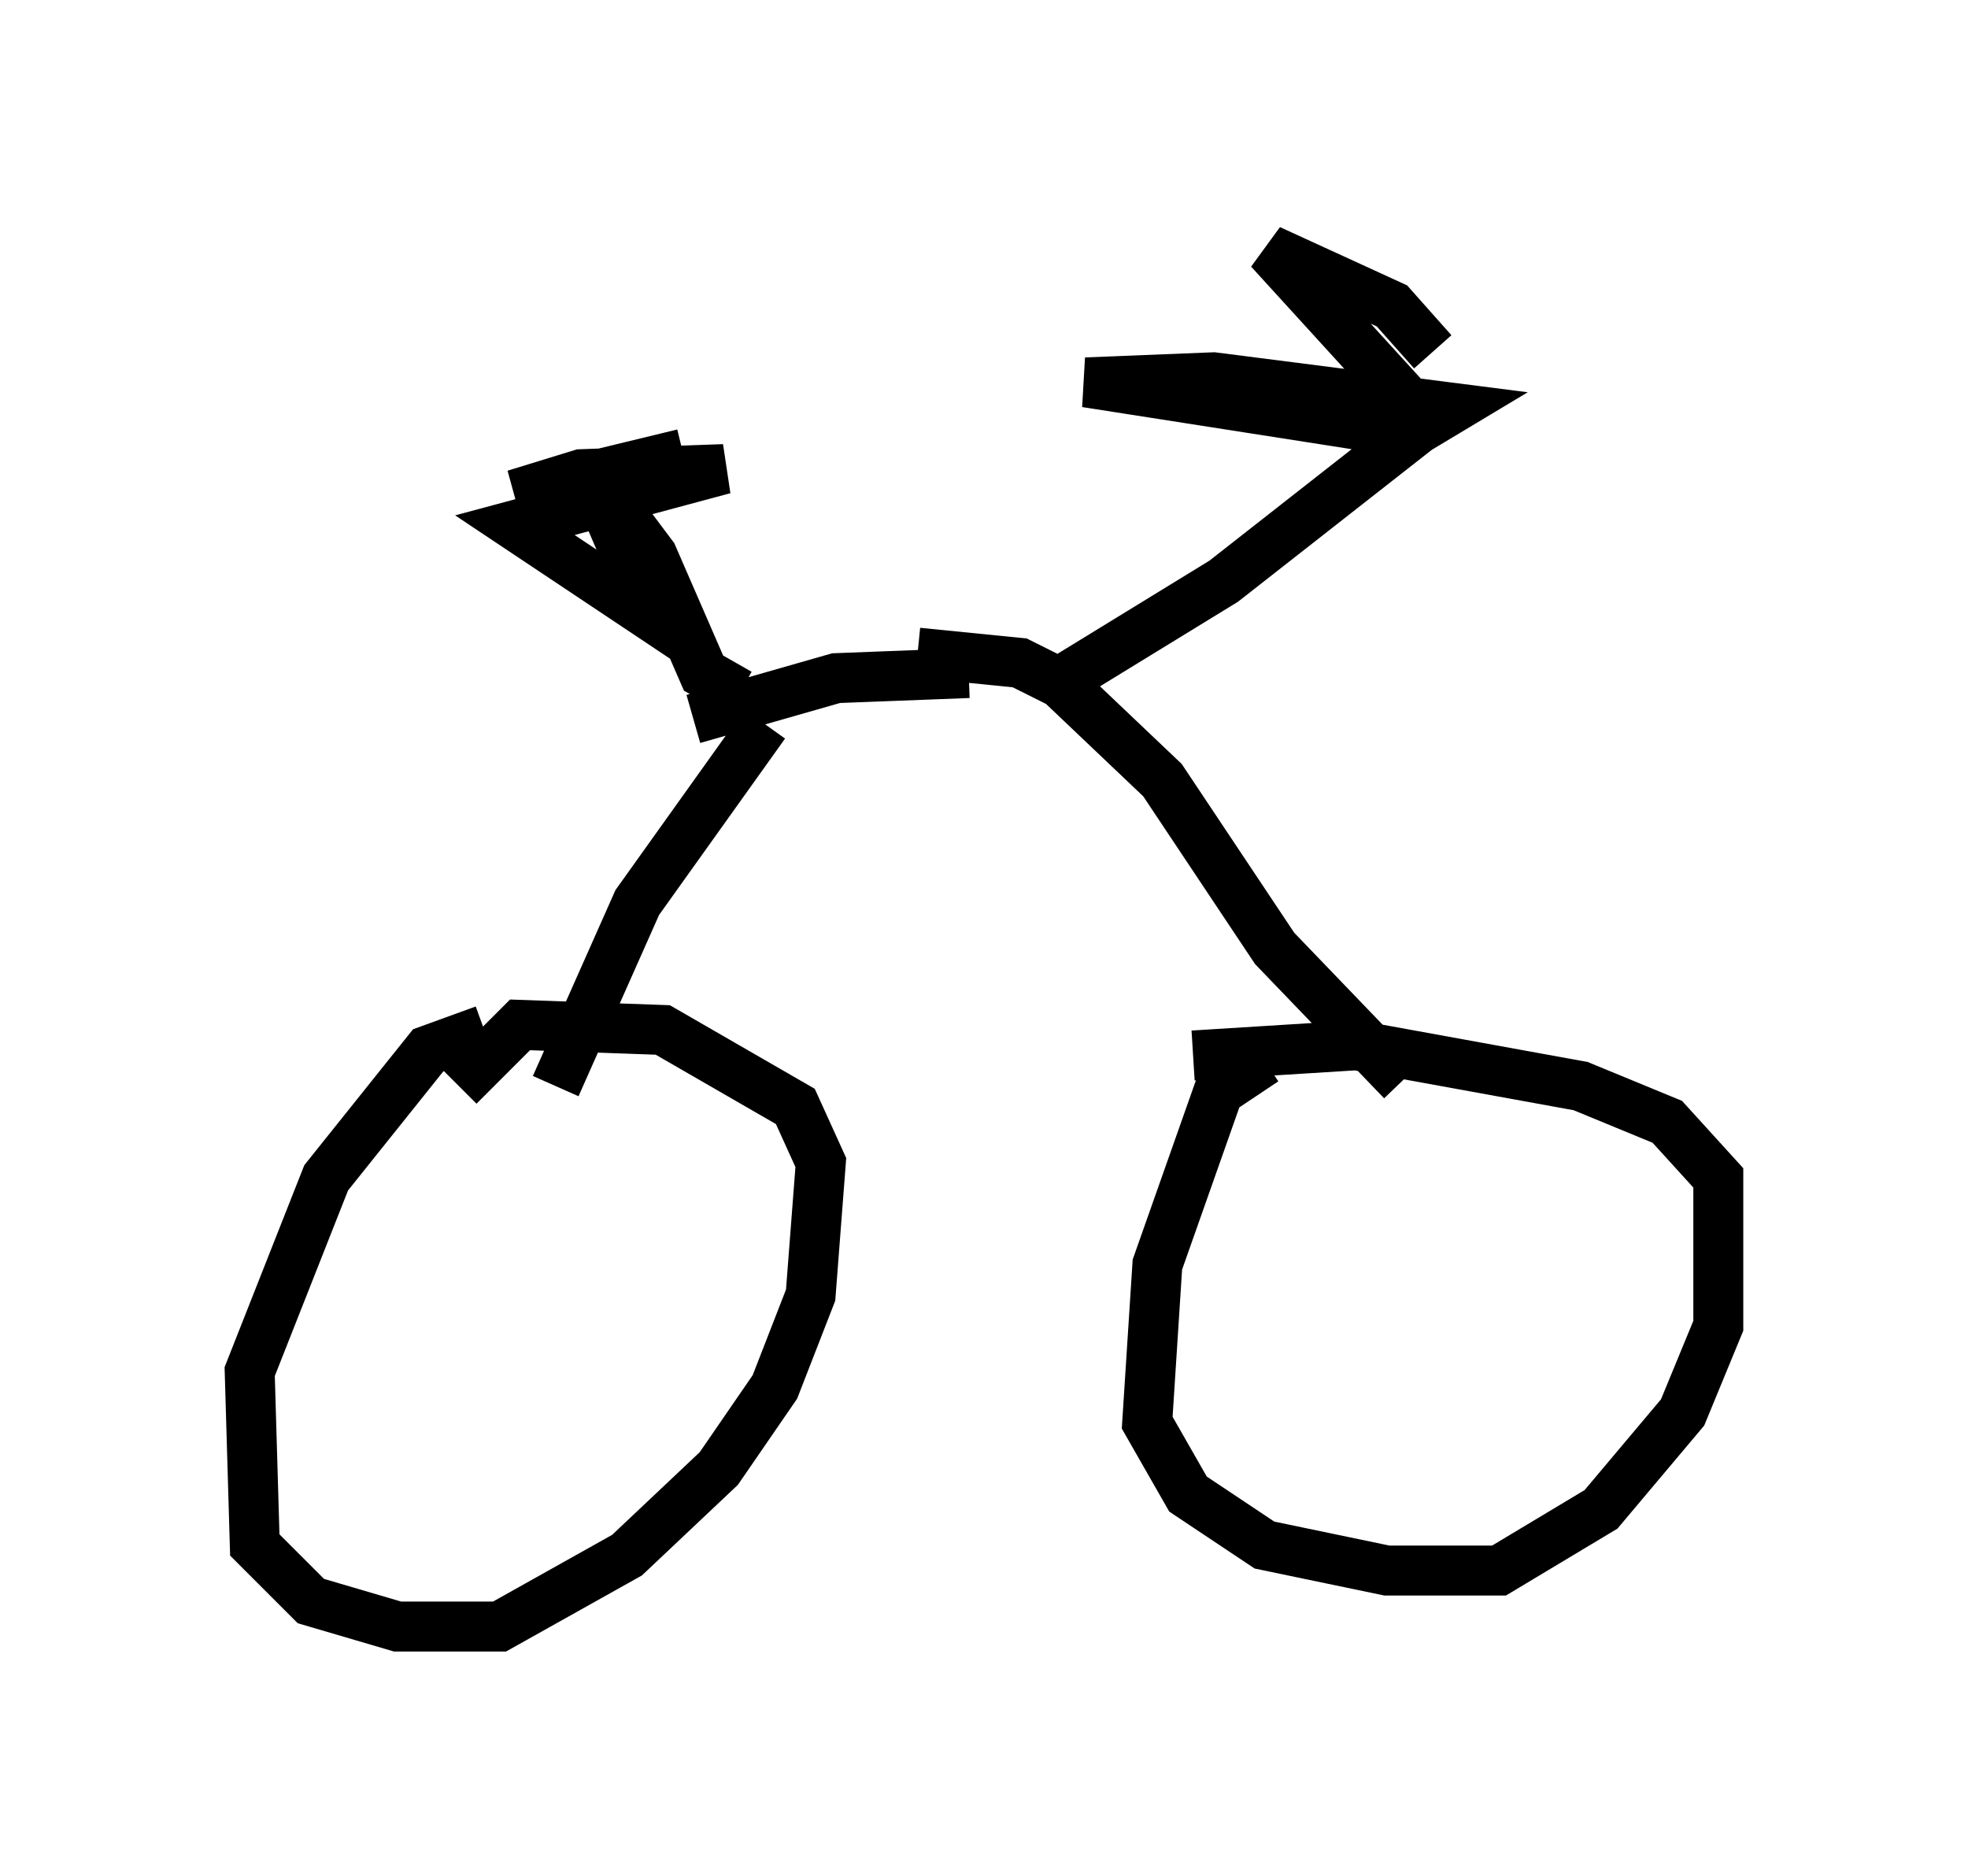 <?xml version="1.0" encoding="utf-8" ?>
<svg baseProfile="full" height="37.563" version="1.1" width="39.4" xmlns="http://www.w3.org/2000/svg" xmlns:ev="http://www.w3.org/2001/xml-events" xmlns:xlink="http://www.w3.org/1999/xlink"><defs /><rect fill="white" height="37.563" width="39.4" x="0" y="0" /><path d="M11.533, 20.823 m-1.838, -0.204 l-1.123, 0.408 -2.042, 2.552 l-1.531, 3.879 0.102, 3.471 l1.123, 1.123 1.735, 0.51 l2.042, 0.0 2.552, -1.429 l1.838, -1.735 1.123, -1.633 l0.715, -1.838 0.204, -2.654 l-0.51, -1.123 -2.654, -1.531 l-2.858, -0.102 -1.225, 1.225 m16.129, -0.51 l-0.919, 0.613 -1.225, 3.471 l-0.204, 3.165 0.817, 1.429 l1.531, 1.021 2.45, 0.51 l2.246, 0.0 2.042, -1.225 l1.633, -1.94 0.715, -1.735 l0.0, -2.96 -1.021, -1.123 l-1.735, -0.715 -4.492, -0.817 l-3.267, 0.204 m-12.761, 0.613 l1.633, -3.675 2.552, -3.573 m-1.429, -0.102 l2.858, -0.817 2.654, -0.102 m-1.021, -0.408 l2.042, 0.204 0.817, 0.408 l2.042, 1.94 2.246, 3.369 l2.552, 2.654 m-13.271, -7.758 l-0.715, -0.408 -1.021, -2.348 l-1.225, -1.633 1.225, 2.858 l-2.756, -1.838 4.185, -1.123 l-2.858, 0.102 -1.327, 0.408 l3.369, -0.817 m7.656, 4.492 l3.165, -1.94 3.777, -2.96 l-6.533, -1.021 2.552, -0.102 l4.798, 0.613 -0.51, 0.306 l-3.165, -3.471 2.45, 1.123 l0.817, 0.919 " fill="none" stroke="black" stroke-width="1" /></svg>
